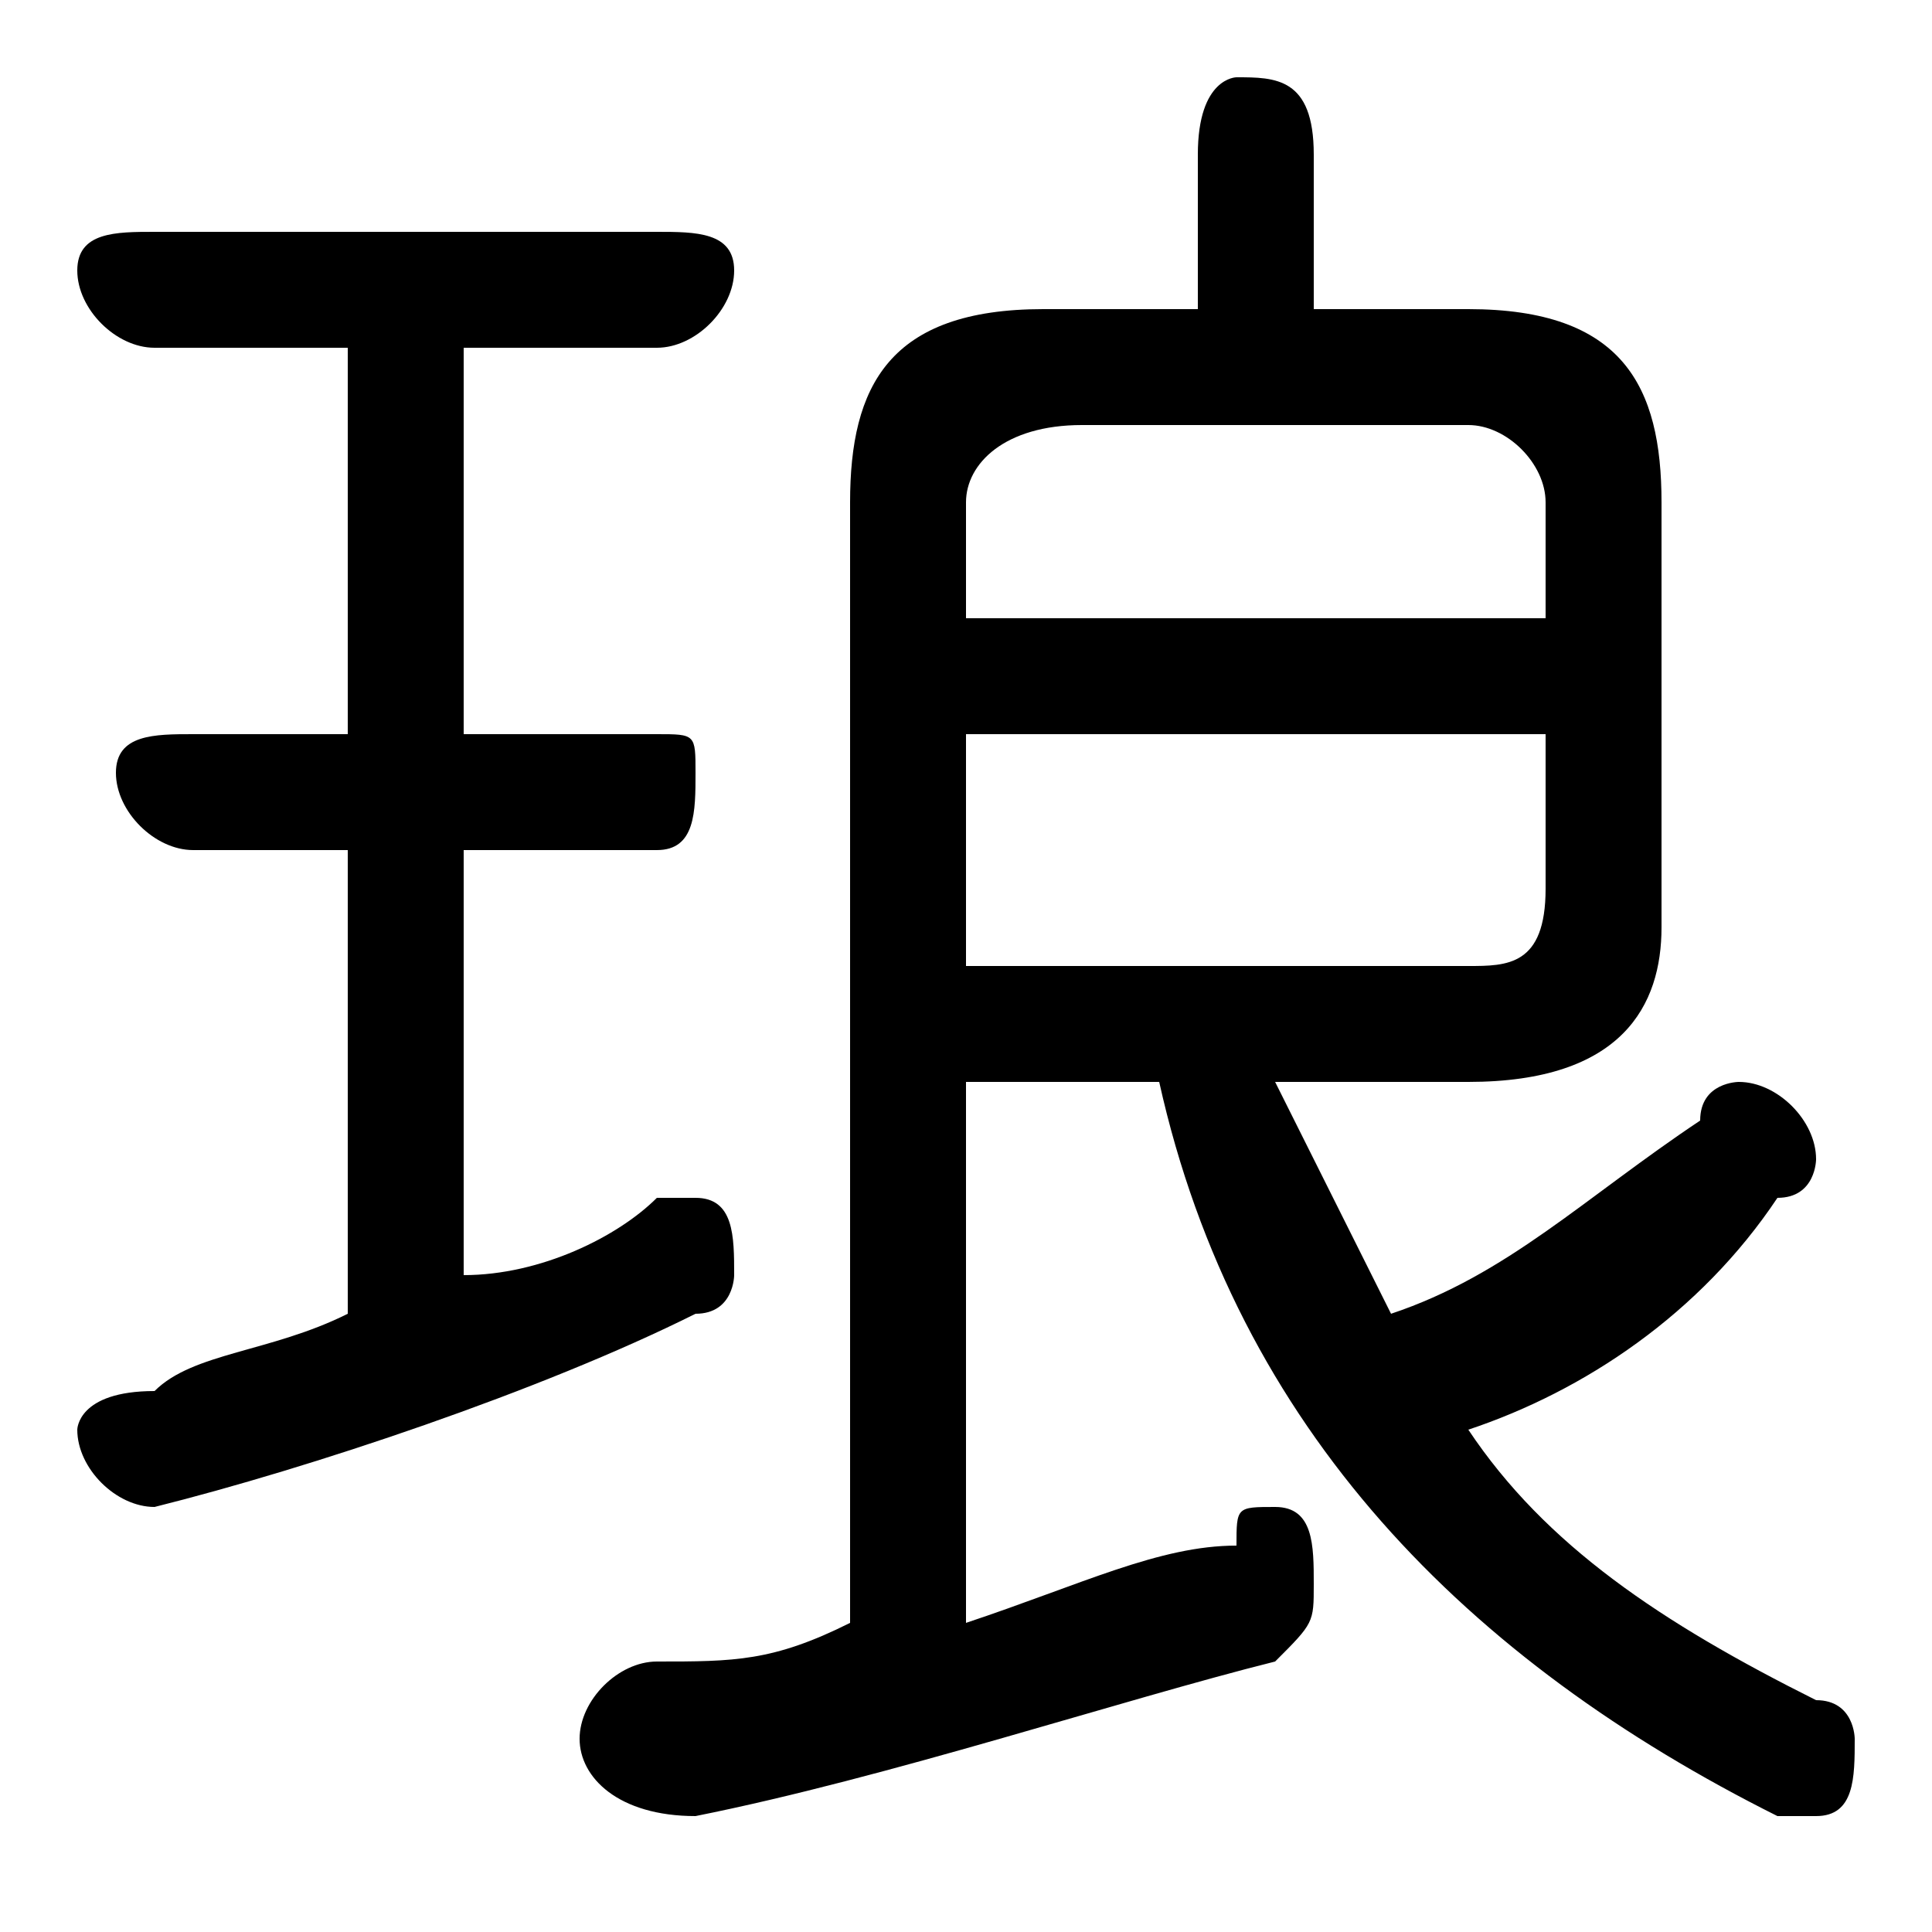 <svg xmlns="http://www.w3.org/2000/svg" viewBox="0 -44.0 50.0 50.0">
    <rect x="0" y="-44.0" width="50.0" height="50.0" fill="#808080" stroke="none"/>
    <g transform="scale(1, -1)">
        <!-- ボディの枠 -->
        <rect x="0" y="-6.0" width="50.0" height="50.0"
            stroke="white" fill="white"/>
        <!-- グリフ座標系の原点 -->
        <circle cx="0" cy="0" r="5" fill="white"/>
        <!-- グリフのアウトライン -->
        <g style="fill:black;stroke:#000000;stroke-width:0;stroke-linecap:round;stroke-linejoin:round;">
        <path d="M 30.0 16.0 C 32.0 7.0 38.0 1.0 46.0 -3.0 C 46.0 -3.0 46.0 -3.0 47.0 -3.0 C 48.0 -3.0 48.0 -2.0 48.0 -1.0 C 48.0 -1.0 48.0 0.0 47.0 0.0 C 43.0 2.0 40.0 4.0 38.0 7.0 C 41.0 8.0 44.0 10.0 46.0 13.0 C 47.0 13.0 47.0 14.0 47.0 14.0 C 47.0 15.0 46.0 16.0 45.0 16.0 C 45.0 16.0 44.0 16.0 44.0 15.0 C 41.0 13.0 39.0 11.0 36.0 10.0 C 35.0 12.0 34.0 14.0 33.0 16.0 L 38.0 16.0 C 42.0 16.0 43.0 18.0 43.0 20.0 L 43.0 31.0 C 43.0 34.0 42.0 36.0 38.0 36.0 L 34.0 36.0 L 34.0 40.0 C 34.0 42.0 33.0 42.0 32.0 42.0 C 32.0 42.0 31.0 42.0 31.0 40.0 L 31.0 36.0 L 27.0 36.0 C 23.0 36.0 22.0 34.0 22.0 31.0 L 22.0 2.0 C 20.0 1.0 19.0 1.0 17.0 1.0 C 16.0 1.0 15.0 -0.0 15.0 -1.0 C 15.0 -2.0 16.0 -3.0 18.0 -3.0 C 23.0 -2.0 29.0 -0.0 33.0 1.0 C 34.0 2.0 34.0 2.0 34.0 3.0 C 34.0 4.0 34.0 5.0 33.0 5.0 C 32.0 5.0 32.0 5.0 32.0 4.0 C 30.0 4.0 28.0 3.0 25.0 2.0 L 25.0 16.0 Z M 25.0 19.0 L 25.0 25.0 L 40.0 25.0 L 40.0 21.0 C 40.0 19.0 39.0 19.0 38.0 19.0 Z M 40.0 28.0 L 25.0 28.0 L 25.0 31.0 C 25.0 32.0 26.0 33.0 28.0 33.0 L 38.0 33.0 C 39.0 33.0 40.0 32.0 40.0 31.0 Z M 9.0 35.0 L 9.0 25.0 L 5.0 25.0 C 4.0 25.0 3.0 25.0 3.0 24.0 C 3.0 23.0 4.0 22.0 5.0 22.0 L 9.0 22.0 L 9.0 10.0 C 7.0 9.0 5.0 9.0 4.0 8.0 C 2.0 8.0 2.0 7.0 2.0 7.0 C 2.0 6.0 3.0 5.0 4.0 5.0 C 8.0 6.0 14.0 8.0 18.0 10.0 C 19.0 10.0 19.0 11.0 19.0 11.0 C 19.0 12.0 19.0 13.0 18.0 13.0 C 18.0 13.0 18.0 13.0 17.0 13.0 C 16.0 12.0 14.0 11.0 12.0 11.0 L 12.0 22.0 L 17.0 22.0 C 18.0 22.0 18.0 23.0 18.0 24.0 C 18.0 25.0 18.0 25.0 17.0 25.0 L 12.0 25.0 L 12.0 35.0 L 17.0 35.0 C 18.0 35.0 19.0 36.0 19.0 37.0 C 19.0 38.0 18.0 38.0 17.0 38.0 L 4.0 38.0 C 3.0 38.0 2.0 38.0 2.0 37.0 C 2.0 36.0 3.0 35.0 4.0 35.0 Z"/>
    </g>
    </g>
</svg>
